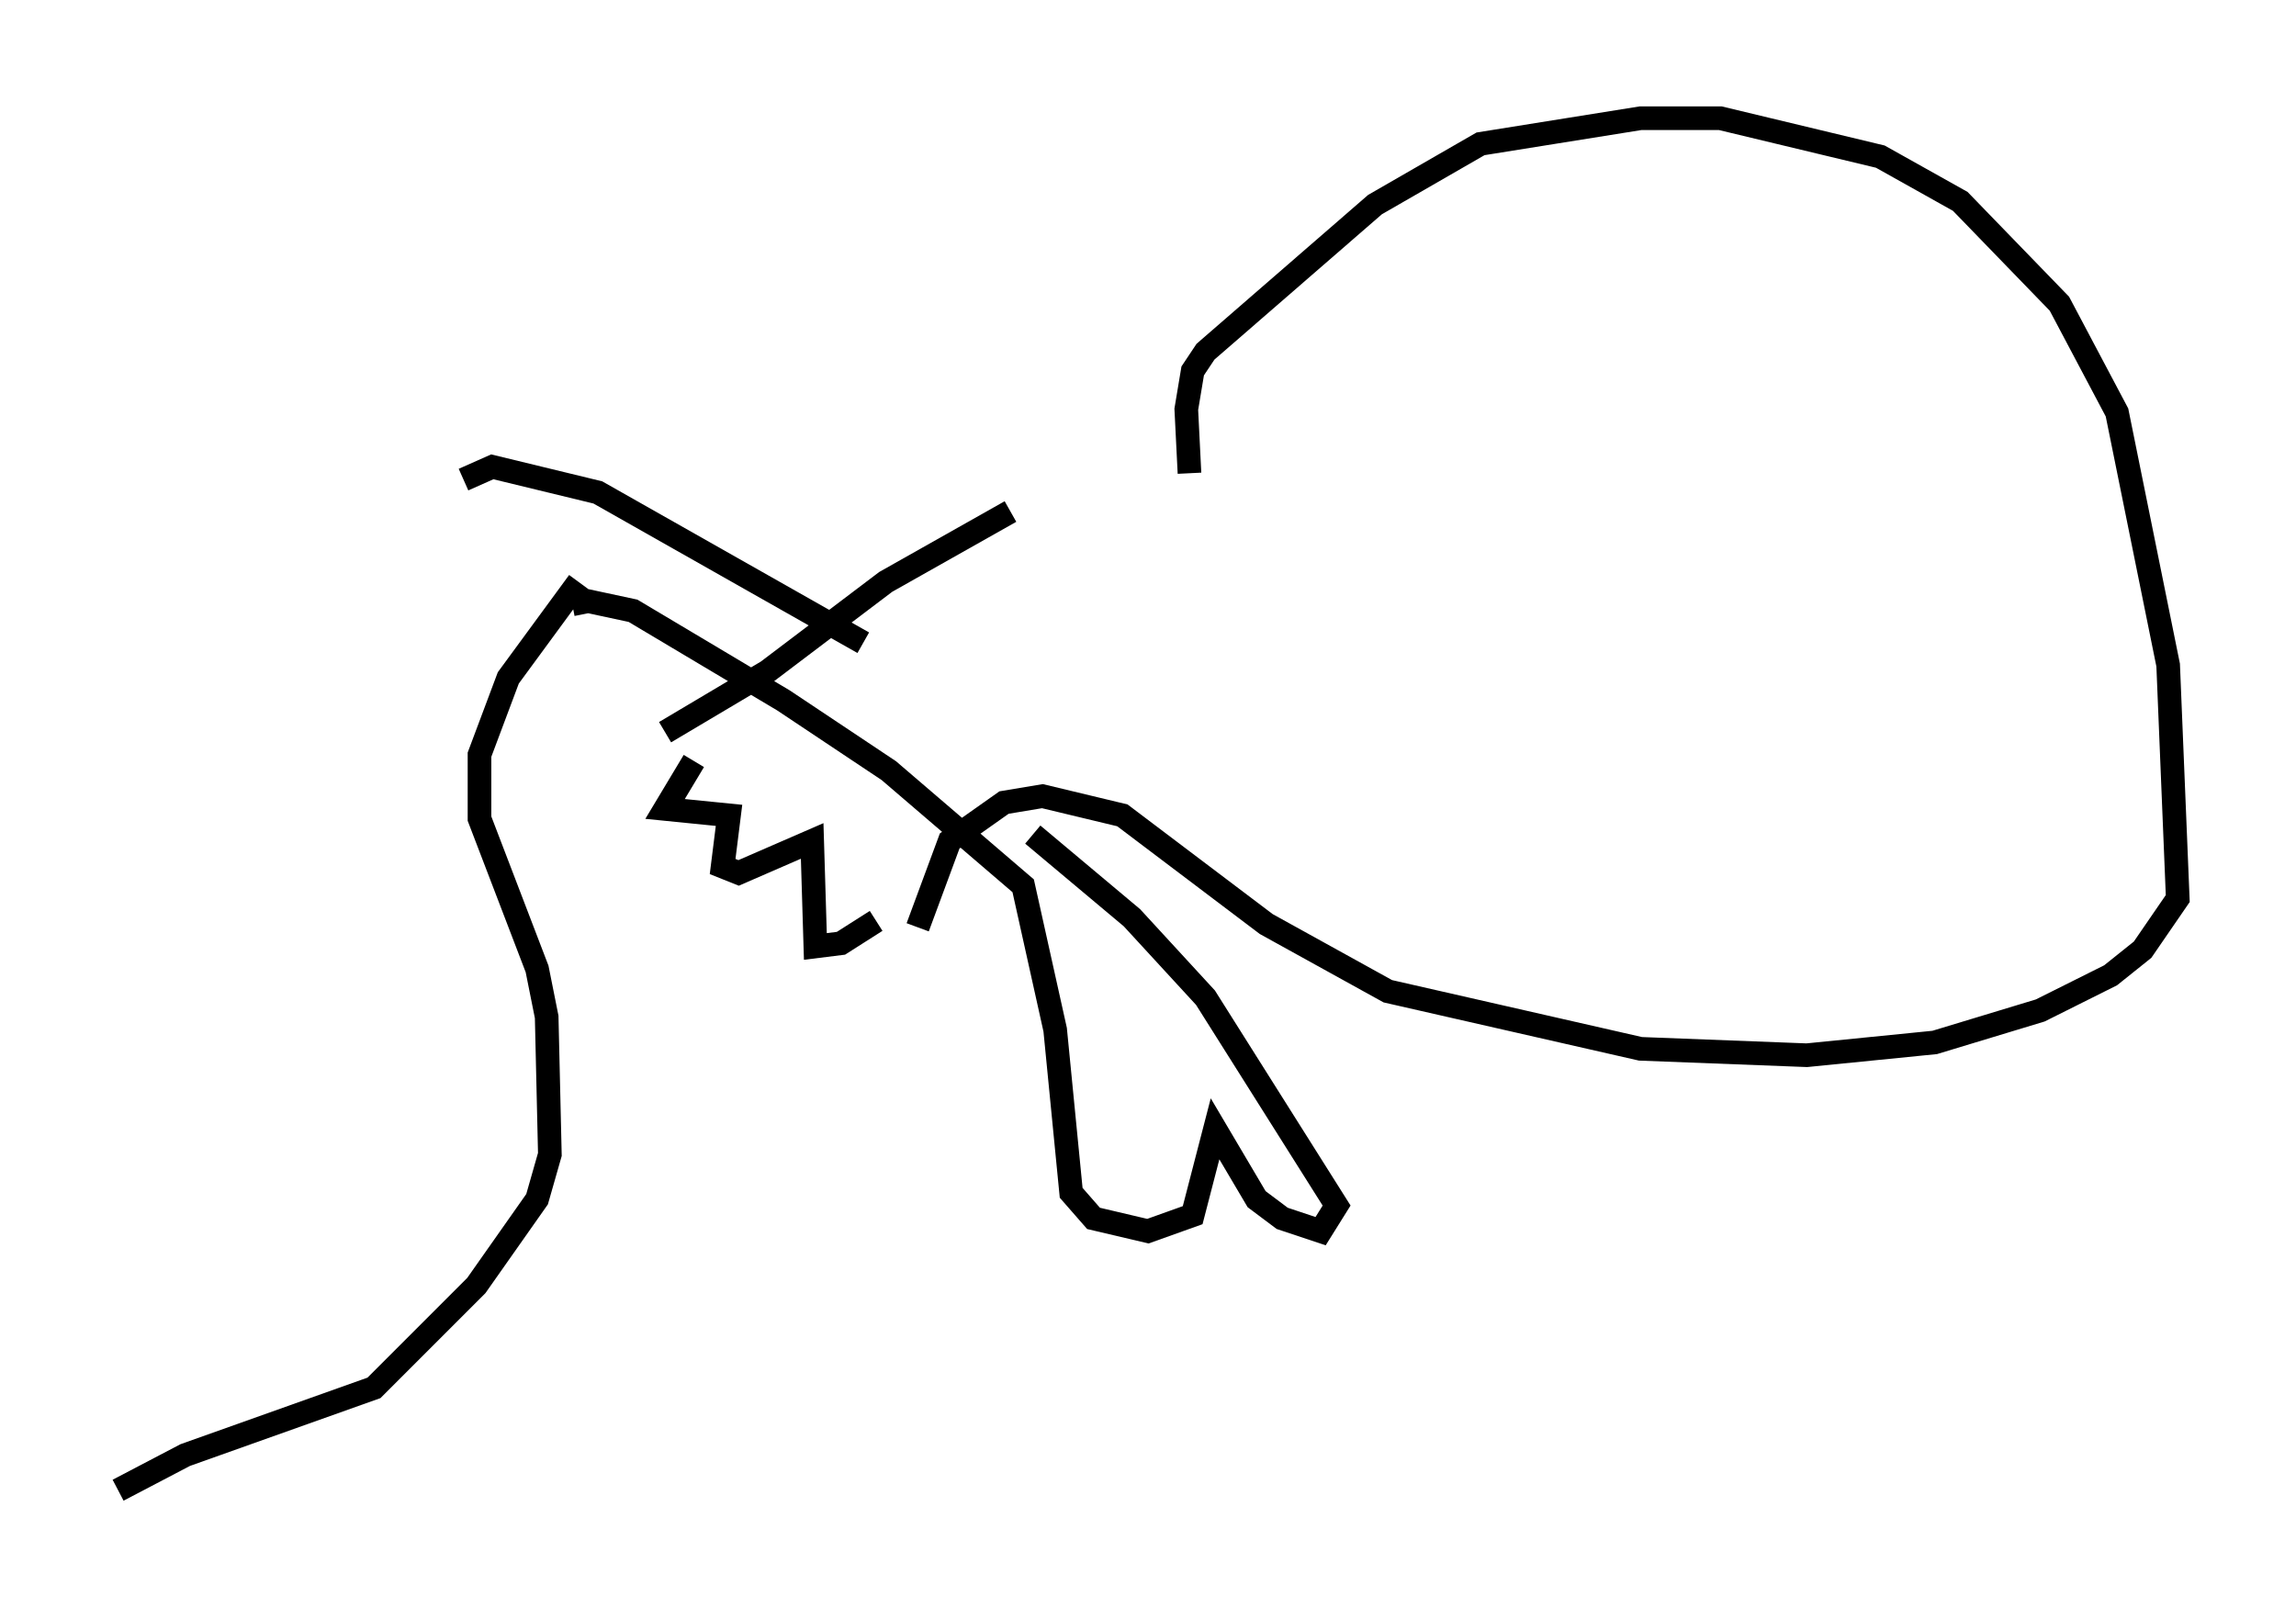 <?xml version="1.0" encoding="utf-8" ?>
<svg baseProfile="full" height="68.051" version="1.1" width="97.144" xmlns="http://www.w3.org/2000/svg" xmlns:ev="http://www.w3.org/2001/xml-events" xmlns:xlink="http://www.w3.org/1999/xlink"><defs /><rect fill="white" height="68.051" width="97.144" x="0" y="0" /><path d="M51.549, 18.667 m-8.796, 2.977 l-5.277, 2.977 -5.007, 3.789 l-4.33, 2.571 m1.218, 1.218 l-1.218, 2.03 2.706, 0.271 l-0.271, 2.165 0.677, 0.271 l3.112, -1.353 0.135, 4.465 l1.083, -0.135 1.488, -0.947 m1.759, 0.271 l1.353, -3.654 2.3, -1.624 l1.624, -0.271 3.383, 0.812 l6.089, 4.601 5.142, 2.842 l10.69, 2.436 7.036, 0.271 l5.413, -0.541 4.465, -1.353 l2.977, -1.488 1.353, -1.083 l1.488, -2.165 -0.406, -9.878 l-2.165, -10.69 -2.436, -4.601 l-4.195, -4.33 -3.383, -1.894 l-6.766, -1.624 -3.383, 0.0 l-6.766, 1.083 -4.465, 2.571 l-7.172, 6.225 -0.541, 0.812 l-0.271, 1.624 0.135, 2.706 m-13.802, 7.172 l-11.231, -6.36 -4.465, -1.083 l-1.218, 0.541 m24.086, 15.02 l4.195, 3.518 3.112, 3.383 l5.548, 8.796 -0.677, 1.083 l-1.624, -0.541 -1.083, -0.812 l-1.759, -2.977 -0.947, 3.654 l-1.894, 0.677 -2.3, -0.541 l-0.947, -1.083 -0.677, -6.901 l-1.353, -6.089 -5.683, -4.871 l-4.465, -2.977 -6.36, -3.789 l-1.894, -0.406 -0.677, 0.135 m0.271, -0.947 l-2.977, 4.059 -1.218, 3.248 l0.0, 2.706 2.436, 6.36 l0.406, 2.03 0.135, 5.819 l-0.541, 1.894 -2.571, 3.654 l-4.33, 4.33 -7.984, 2.842 l-2.842, 1.488 " fill="none" stroke="black" stroke-width="1" /></svg>